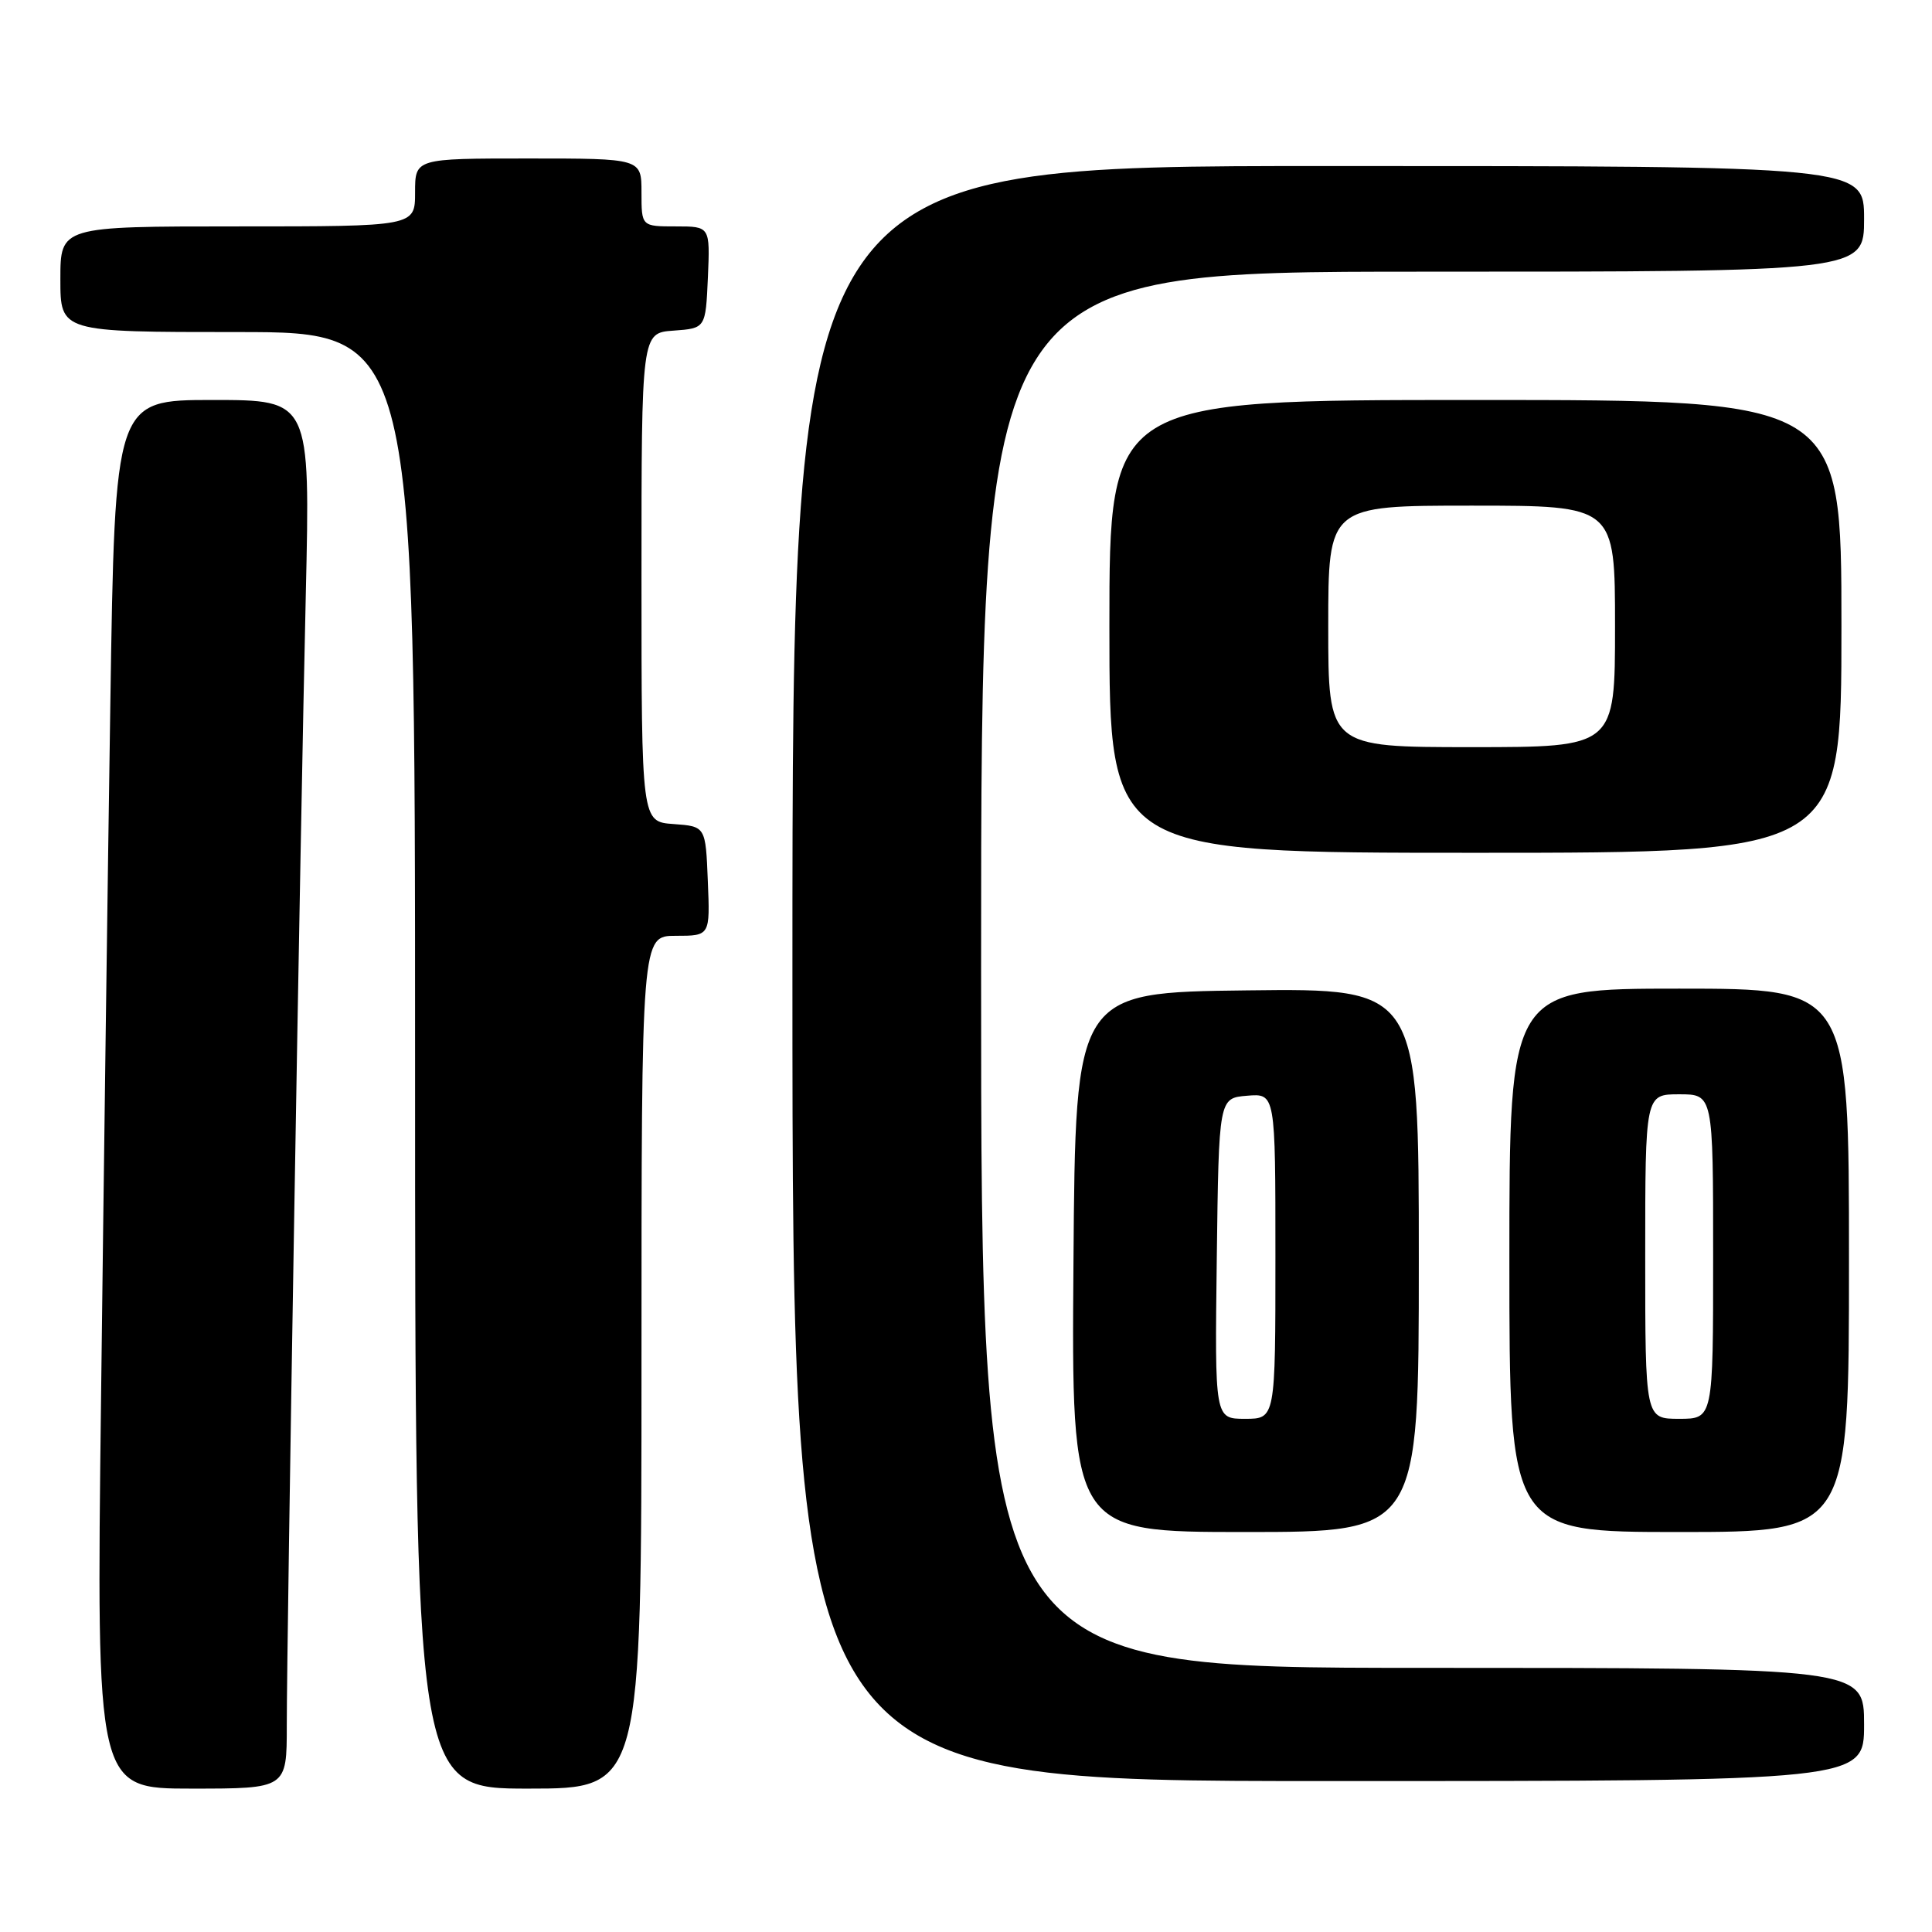 <?xml version="1.0" encoding="UTF-8" standalone="no"?>
<!DOCTYPE svg PUBLIC "-//W3C//DTD SVG 1.1//EN" "http://www.w3.org/Graphics/SVG/1.1/DTD/svg11.dtd" >
<svg xmlns="http://www.w3.org/2000/svg" xmlns:xlink="http://www.w3.org/1999/xlink" version="1.1" viewBox="0 0 256 256">
 <g >
 <path fill="currentColor"
d=" M 38.00 228.65 C 38.00 216.80 39.80 109.49 40.52 78.75 C 41.11 53.00 41.11 53.00 28.17 53.00 C 15.23 53.00 15.23 53.00 14.62 93.25 C 14.28 115.39 13.73 156.79 13.39 185.25 C 12.76 237.00 12.76 237.00 25.38 237.00 C 38.00 237.00 38.00 237.00 38.00 228.65 Z  M 85.00 180.50 C 85.00 124.00 85.00 124.00 89.54 124.00 C 94.09 124.00 94.09 124.00 93.79 116.75 C 93.50 109.50 93.50 109.50 89.25 109.19 C 85.00 108.89 85.00 108.89 85.00 76.50 C 85.00 44.11 85.00 44.11 89.25 43.81 C 93.50 43.50 93.50 43.50 93.80 36.75 C 94.09 30.00 94.09 30.00 89.55 30.00 C 85.00 30.00 85.00 30.00 85.00 25.50 C 85.00 21.00 85.00 21.00 70.00 21.00 C 55.00 21.00 55.00 21.00 55.00 25.50 C 55.00 30.00 55.00 30.00 31.50 30.00 C 8.00 30.00 8.00 30.00 8.00 37.00 C 8.00 44.00 8.00 44.00 31.50 44.00 C 55.00 44.00 55.00 44.00 55.00 140.50 C 55.00 237.00 55.00 237.00 70.00 237.00 C 85.00 237.00 85.00 237.00 85.00 180.50 Z  M 247.00 228.50 C 247.00 221.00 247.00 221.00 188.50 221.00 C 130.00 221.00 130.00 221.00 130.00 128.50 C 130.00 36.00 130.00 36.00 188.50 36.00 C 247.00 36.00 247.00 36.00 247.00 29.00 C 247.00 22.00 247.00 22.00 176.00 22.00 C 105.00 22.00 105.00 22.00 105.00 129.00 C 105.00 236.00 105.00 236.00 176.00 236.00 C 247.00 236.00 247.00 236.00 247.00 228.50 Z  M 188.00 166.98 C 188.00 130.96 188.00 130.96 165.25 131.23 C 142.50 131.50 142.50 131.50 142.24 167.25 C 141.97 203.00 141.97 203.00 164.99 203.00 C 188.00 203.00 188.00 203.00 188.00 166.98 Z  M 245.00 167.00 C 245.00 131.00 245.00 131.00 222.50 131.00 C 200.00 131.00 200.00 131.00 200.00 167.00 C 200.00 203.00 200.00 203.00 222.50 203.00 C 245.00 203.00 245.00 203.00 245.00 167.00 Z  M 244.00 83.00 C 244.00 53.00 244.00 53.00 195.50 53.00 C 147.00 53.00 147.00 53.00 147.00 83.00 C 147.00 113.00 147.00 113.00 195.50 113.00 C 244.00 113.00 244.00 113.00 244.00 83.00 Z  M 161.23 166.75 C 161.50 145.50 161.50 145.50 165.25 145.19 C 169.00 144.88 169.00 144.88 169.00 166.44 C 169.00 188.00 169.00 188.00 164.98 188.00 C 160.96 188.00 160.96 188.00 161.23 166.75 Z  M 218.00 166.50 C 218.00 145.00 218.00 145.00 222.50 145.00 C 227.00 145.00 227.00 145.00 227.00 166.50 C 227.00 188.00 227.00 188.00 222.50 188.00 C 218.00 188.00 218.00 188.00 218.00 166.50 Z  M 176.00 83.00 C 176.00 67.00 176.00 67.00 195.00 67.00 C 214.00 67.00 214.00 67.00 214.00 83.00 C 214.00 99.00 214.00 99.00 195.00 99.00 C 176.00 99.00 176.00 99.00 176.00 83.00 Z "/>
</g>
</svg>